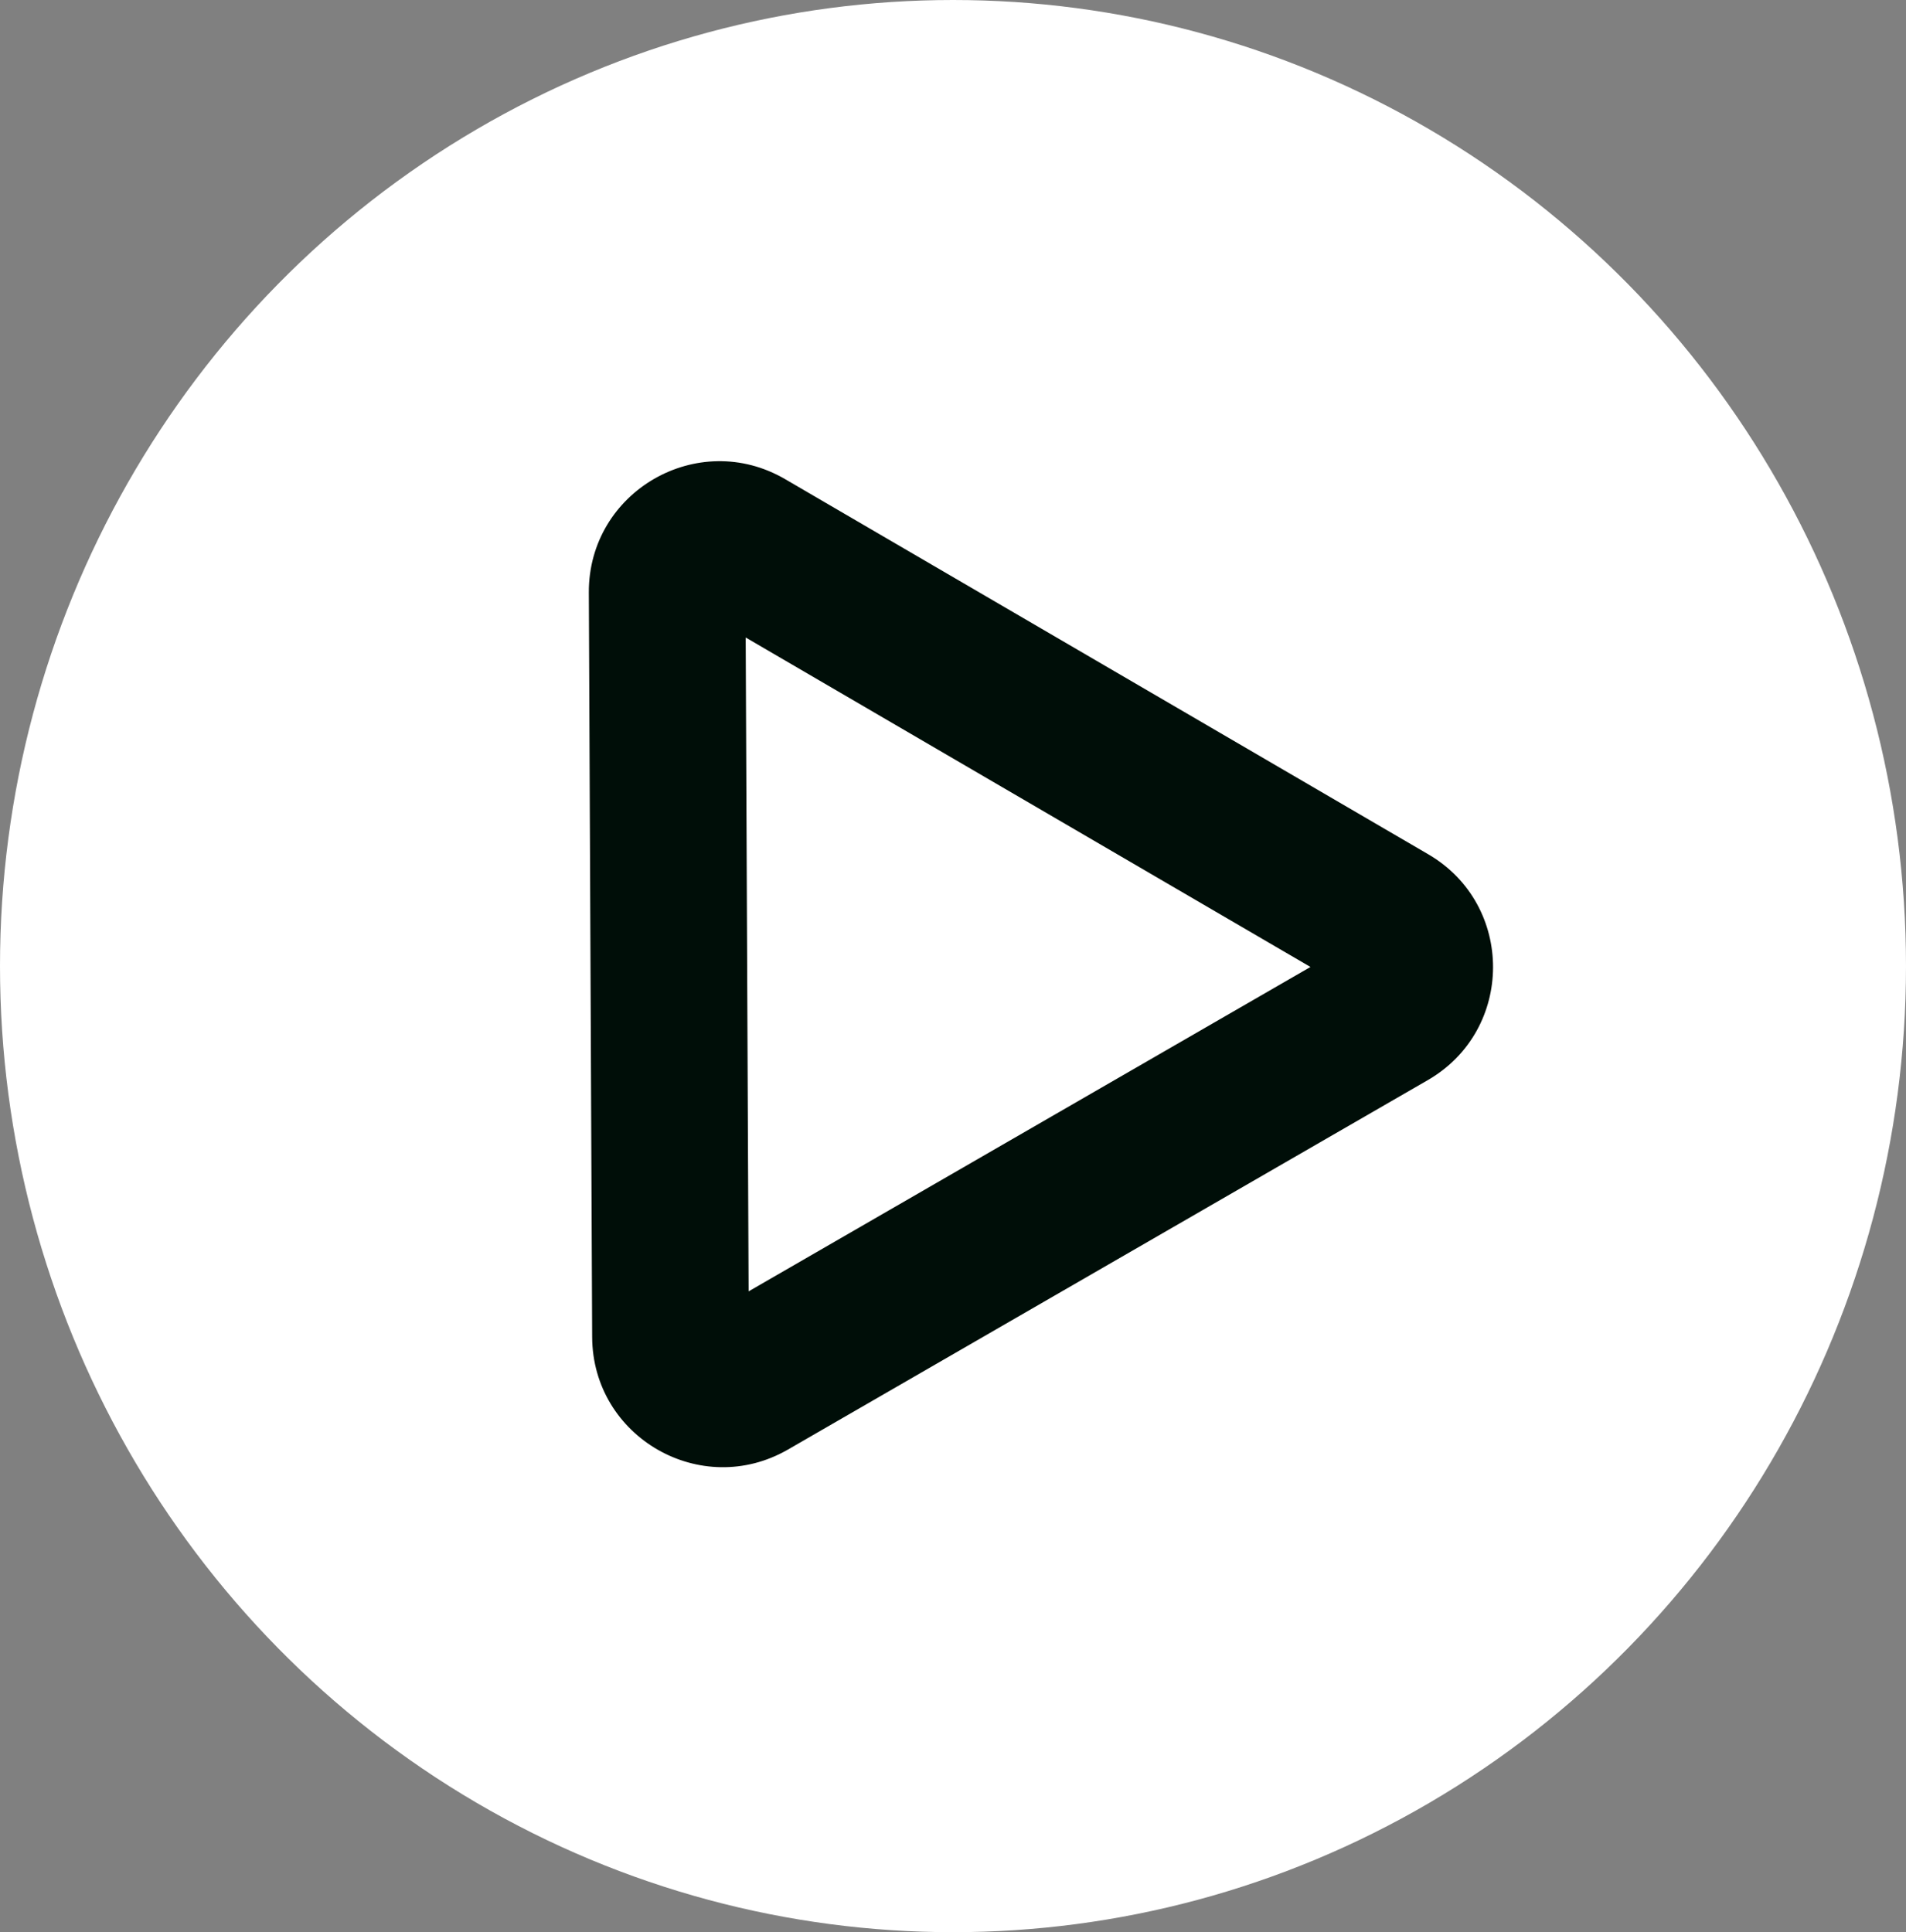 <svg xmlns="http://www.w3.org/2000/svg" width="73" height="74" viewBox="0 0 73 74">
    <rect x="0" y="0" width="73" height="74" fill="#808080" stroke="none"/>
    <g transform="translate(-0.082 0.162)">
        <g transform="translate(0.082 -0.162)" fill="#fff">
            <ellipse cx="36.5" cy="37" rx="36.5" ry="37" stroke="none"/>
            <ellipse cx="36.5" cy="37" rx="36" ry="36.5" fill="none"/>
        </g>
        <g transform="translate(2.882 25.162) rotate(-30)" fill="none">
            <path d="M18.422,7.6a5,5,0,0,1,8.682,0L41.252,32.355a5,5,0,0,1-4.341,7.481H8.616a5,5,0,0,1-4.341-7.481Z" stroke="none"/>
            <path d="M 22.763 12.093 L 10.339 33.836 L 35.187 33.836 L 22.763 12.093 M 22.763 5.078 C 24.454 5.078 26.145 5.918 27.104 7.597 L 41.252 32.355 C 43.157 35.688 40.75 39.836 36.911 39.836 L 8.616 39.836 C 4.777 39.836 2.37 35.688 4.275 32.355 L 18.422 7.597 C 19.382 5.918 21.072 5.078 22.763 5.078 Z" stroke="none" fill="#000e08"/>
        </g>
    </g>
</svg>